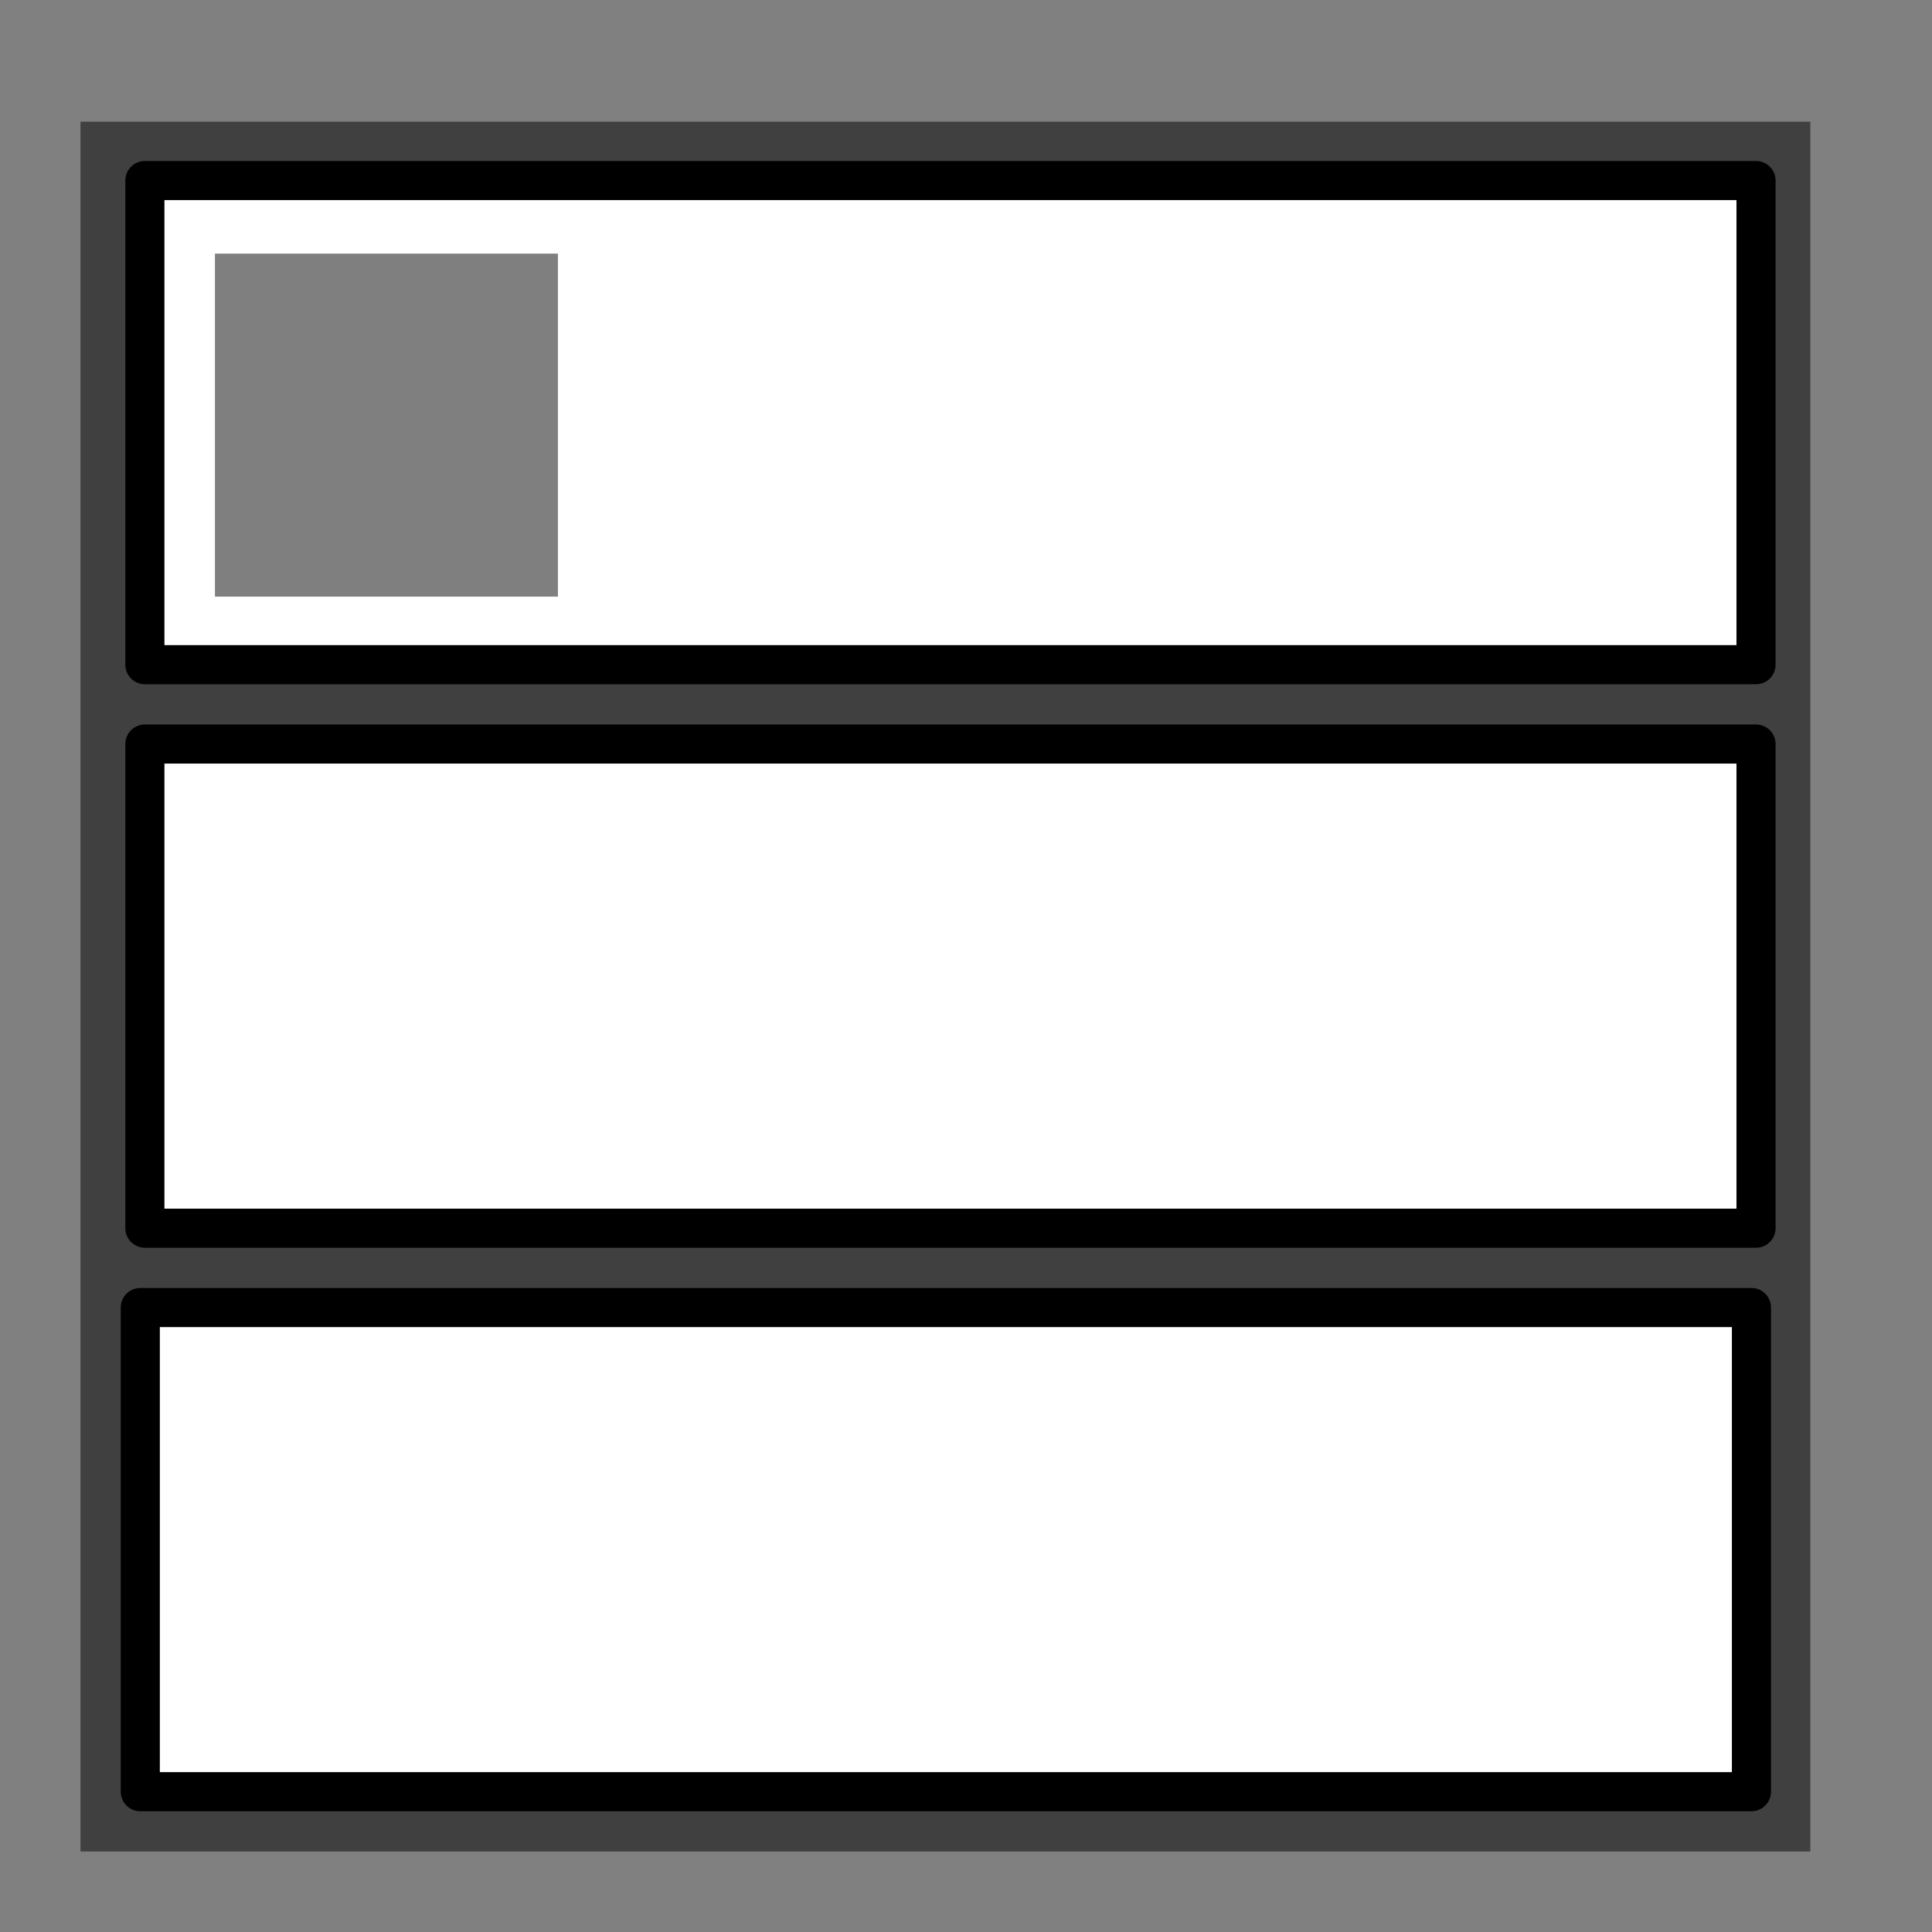 <?xml version="1.0" encoding="UTF-8" standalone="no"?>
<!-- Created with Inkscape (http://www.inkscape.org/) -->

<svg
   xmlns:dc="http://purl.org/dc/elements/1.1/"
   xmlns:cc="http://creativecommons.org/ns#"
   xmlns:rdf="http://www.w3.org/1999/02/22-rdf-syntax-ns#"
   xmlns:svg="http://www.w3.org/2000/svg"
   xmlns="http://www.w3.org/2000/svg"
   xmlns:sodipodi="http://sodipodi.sourceforge.net/DTD/sodipodi-0.dtd"
   xmlns:inkscape="http://www.inkscape.org/namespaces/inkscape"
   width="96"
   height="96"
   viewBox="0 0 96 96"
   id="svg4430"
   version="1.1"
   inkscape:version="0.91 r13725"
   sodipodi:docname="notificationIcon.svg">
  <rect x="0" y="0" width="96" height="96" fill="#808080" stroke="none"/>
  <defs
     id="defs4432" />
  <sodipodi:namedview
     id="base"
     pagecolor="#ffffff"
     bordercolor="#666666"
     borderopacity="1.0"
     inkscape:pageopacity="0.0"
     inkscape:pageshadow="2"
     inkscape:zoom="4.4006349"
     inkscape:cx="33.066784"
     inkscape:cy="44.378609"
     inkscape:document-units="px"
     inkscape:current-layer="layer1"
     showgrid="false"
     units="px"
     fit-margin-bottom="-0.1"
     inkscape:window-width="1280"
     inkscape:window-height="751"
     inkscape:window-x="0"
     inkscape:window-y="1"
     inkscape:window-maximized="1" />
  <g
     inkscape:label="Layer 1"
     inkscape:groupmode="layer"
     id="layer1"
     transform="translate(0,-956.362)">
    <rect
       style="opacity:1;fill:#000000;fill-opacity:0.5;stroke:none;stroke-width:2.046;stroke-linecap:round;stroke-linejoin:round;stroke-miterlimit:4;stroke-dasharray:none;stroke-opacity:1"
       id="rect4980"
       width="85.954"
       height="85.954"
       x="4"
       y="962.408" />
    <rect
       style="opacity:1;fill:#ffffff;fill-opacity:1;stroke:#000000;stroke-width:1.943;stroke-linecap:round;stroke-linejoin:round;stroke-miterlimit:4;stroke-dasharray:none;stroke-opacity:1"
       id="rect4982"
       width="80.057"
       height="24.057"
       x="6.971"
       y="1021.333" />
    <rect
       y="993.333"
       x="7.199"
       height="24.057"
       width="80.057"
       id="rect4984"
       style="opacity:1;fill:#ffffff;fill-opacity:1;stroke:#000000;stroke-width:1.943;stroke-linecap:round;stroke-linejoin:round;stroke-miterlimit:4;stroke-dasharray:none;stroke-opacity:1" />
    <rect
       style="opacity:1;fill:#ffffff;fill-opacity:1;stroke:#000000;stroke-width:1.943;stroke-linecap:round;stroke-linejoin:round;stroke-miterlimit:4;stroke-dasharray:none;stroke-opacity:1"
       id="rect4986"
       width="80.057"
       height="24.057"
       x="7.199"
       y="965.333" />
    <rect
       style="opacity:1;fill:#000000;fill-opacity:0.5;stroke:none;stroke-width:1.447;stroke-linecap:round;stroke-linejoin:round;stroke-miterlimit:4;stroke-dasharray:none;stroke-opacity:1"
       id="rect4988"
       width="17.043"
       height="17.043"
       x="10.68"
       y="968.965" />
  </g>
</svg>
